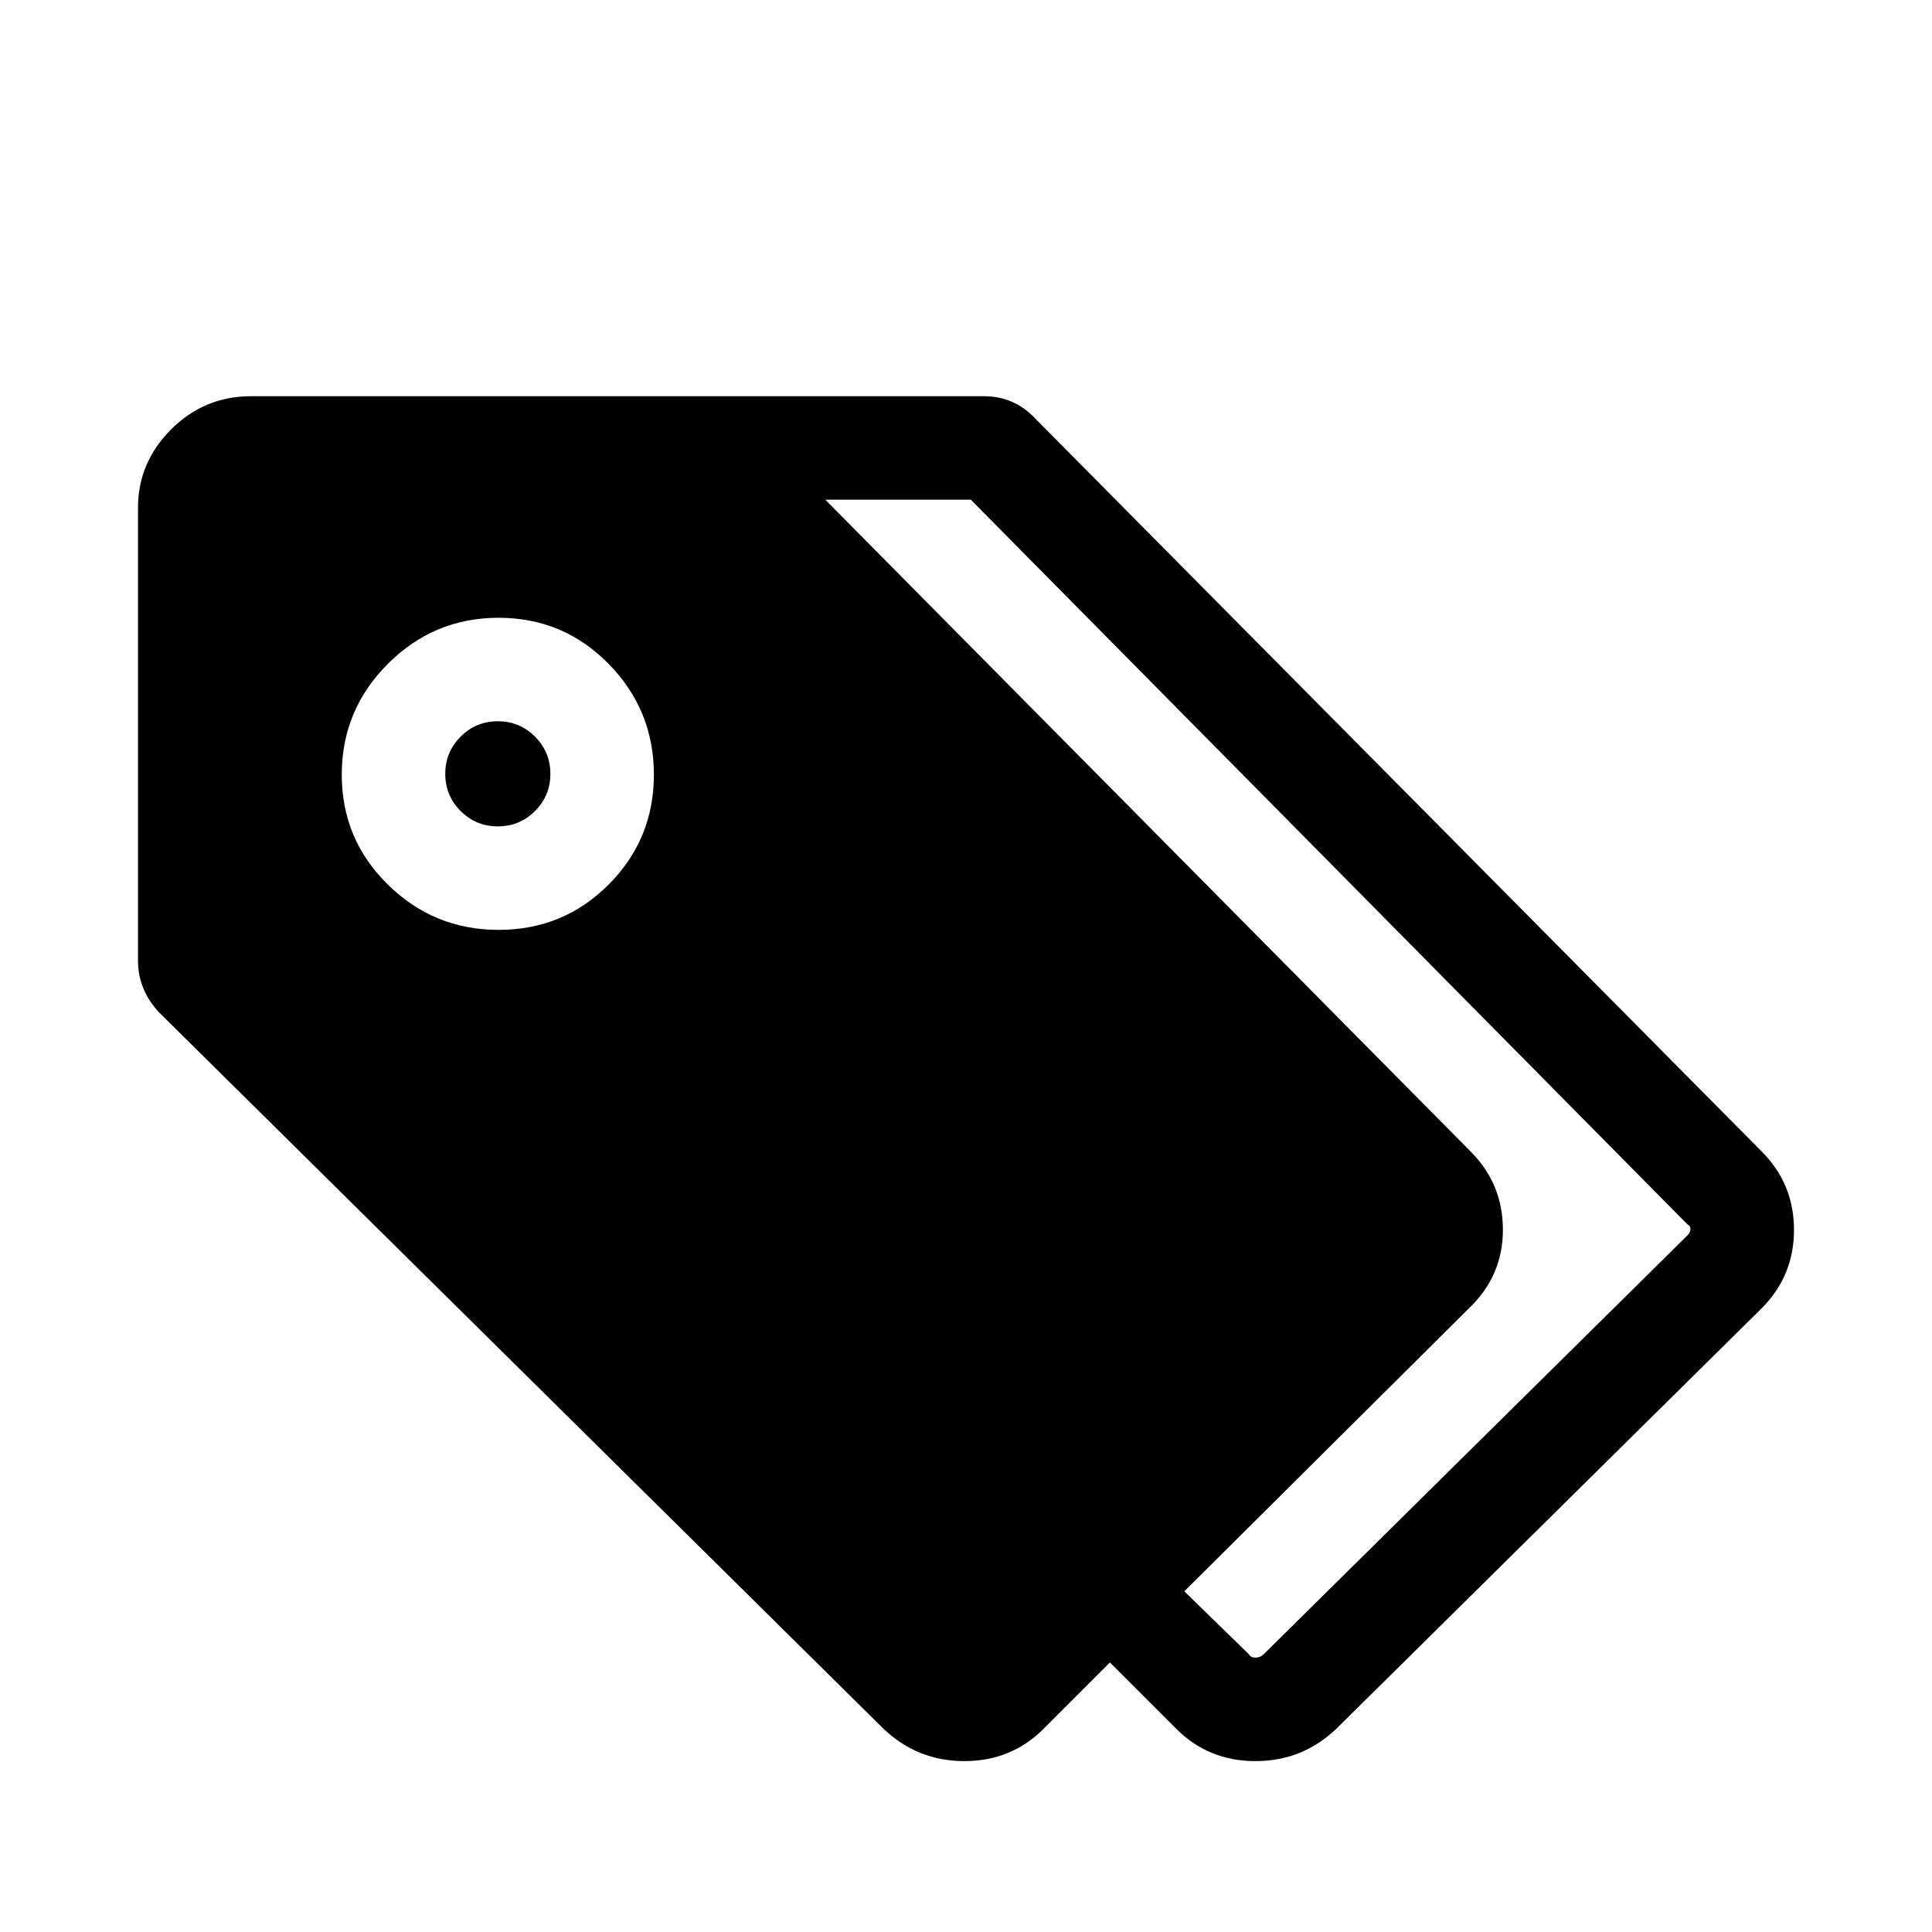 <svg viewBox="0 0 1194.667 1194.667" xmlns="http://www.w3.org/2000/svg"><path d="M307.833 446q-13.5 0-23 9.5t-9.5 23 9.5 23 23 9.5 23-9.5 9.5-23-9.5-23-23-9.5zm781.5 266l-449-453q-13-14-32-14h-453q-29 0-49.5 20.5t-20.5 48.5v280q0 18 13 32l448 443q21 20 50 20t49-20l41-41 41 41q20 20 49 20t50-20l263-260q20-20 20-48.5t-20-48.5zm-781-137q-40 0-68.5-28t-28.5-68 28.5-68.5 68.5-28.5 68 28.5 28 68.5-28 68-68 28zm735 189l-262 259q-2 2-5 2t-4-2l-40-39 176-175q21-20 21-48.5t-20-48.5l-399-403h90l443 448q2 1 2 3t-2 4z"/></svg>